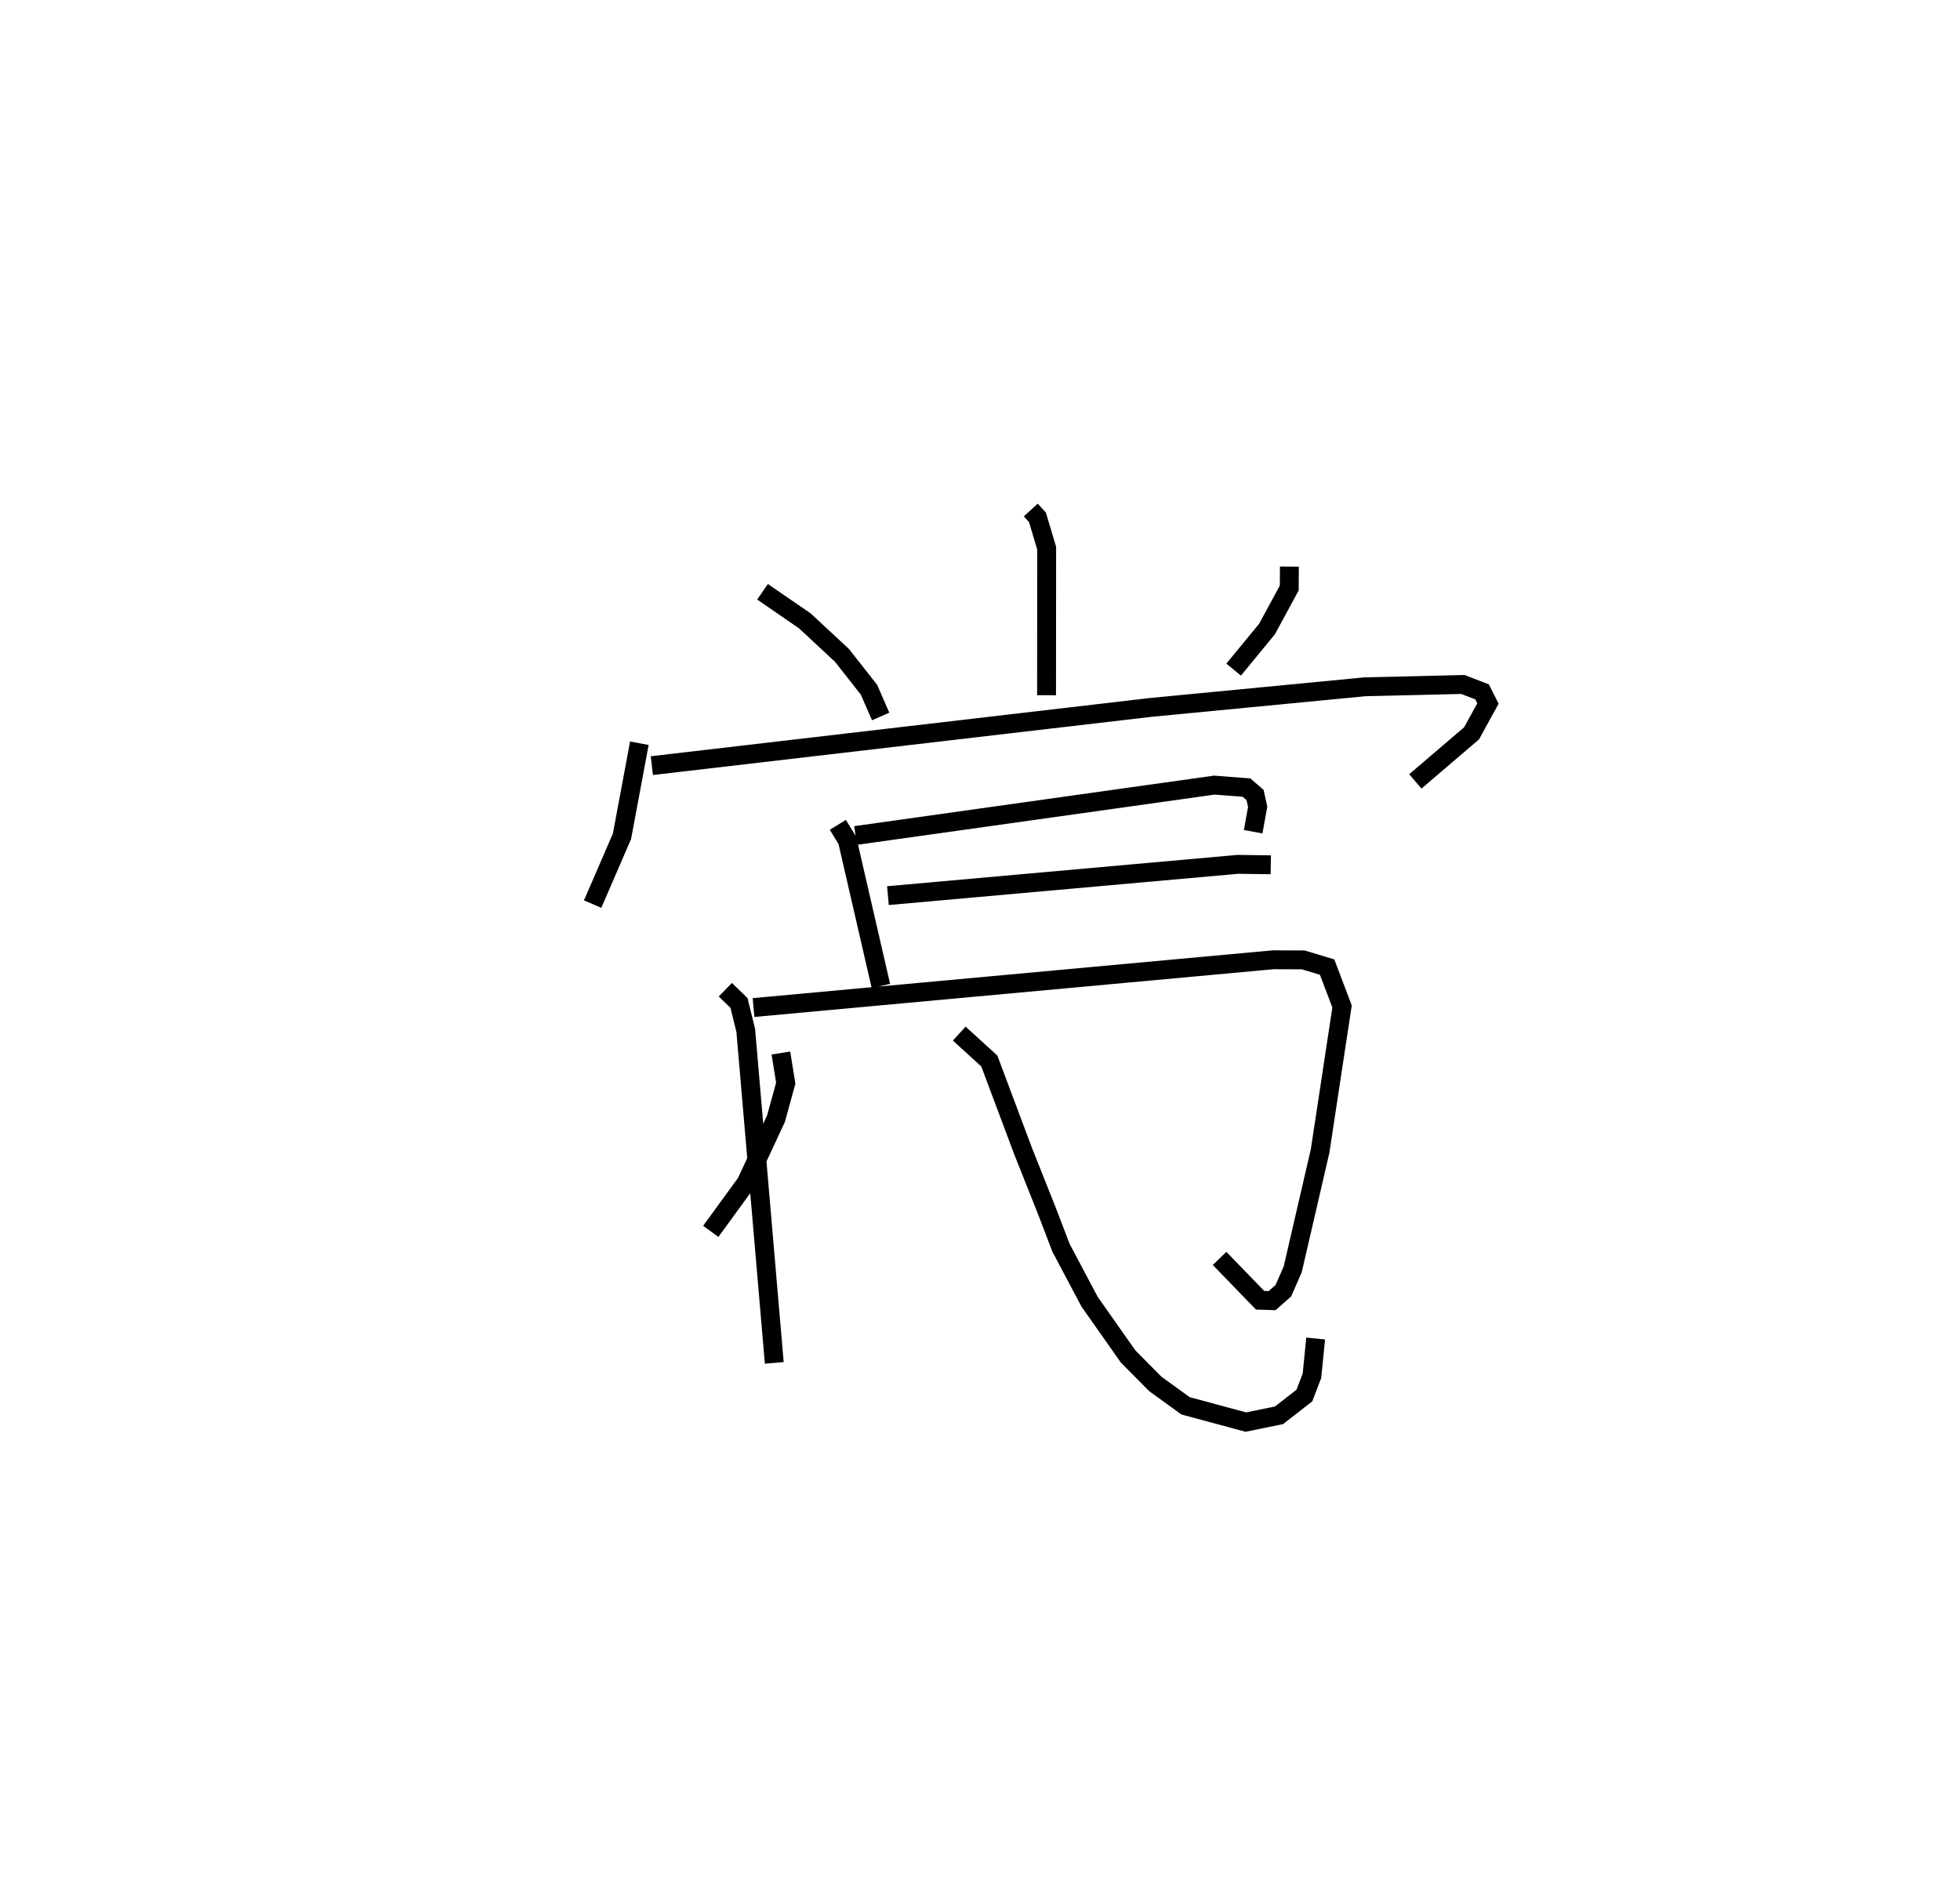 <?xml version="1.0" encoding="utf-8" ?>
<svg baseProfile="full" height="100.319" version="1.1" width="103.806" xmlns="http://www.w3.org/2000/svg" xmlns:ev="http://www.w3.org/2001/xml-events" xmlns:xlink="http://www.w3.org/1999/xlink"><defs /><rect fill="white" height="100.319" width="103.806" x="0" y="0" /><path d="M25,25 m0.0,0.0 m29.592,2.012 l0.353,0.387 0.489,1.636 l-0.006,7.788 m-15.042,-5.479 l2.238,1.539 1.969,1.83 l1.431,1.821 0.617,1.415 m21.648,-7.939 l-0.008,1.135 -1.178,2.173 l-1.767,2.149 m-31.474,3.899 l-0.92,4.928 -1.555,3.593 m3.136,-7.334 l26.417,-3.083 11.35,-1.093 l5.185,-0.123 1.019,0.391 l0.31,0.619 -0.866,1.577 l-2.979,2.547 m-30.586,2.301 l0.505,0.823 1.776,7.713 m-1.343,-7.971 l19.003,-2.67 1.707,0.133 l0.449,0.389 0.139,0.626 l-0.239,1.321 m-19.343,3.385 l18.533,-1.657 1.743,0.024 m-28.887,6.616 l0.724,0.704 0.357,1.456 l1.51,17.606 m-1.098,-18.821 l27.518,-2.53 1.596,0.006 l1.265,0.382 0.79,2.084 l-1.162,7.652 -1.452,6.276 l-0.496,1.129 -0.593,0.524 l-0.638,-0.02 -2.146,-2.215 m-23.234,-10.88 l0.258,1.598 -0.518,1.882 l-1.579,3.394 -1.875,2.573 m13.16,-10.475 l1.593,1.451 1.791,4.777 l1.256,3.158 0.751,1.961 l1.512,2.852 2.039,2.899 l1.441,1.456 1.601,1.16 l3.194,0.862 1.757,-0.359 l1.346,-1.048 0.4,-1.048 l0.196,-1.971 " fill="none" stroke="black" stroke-width="1" /></svg>